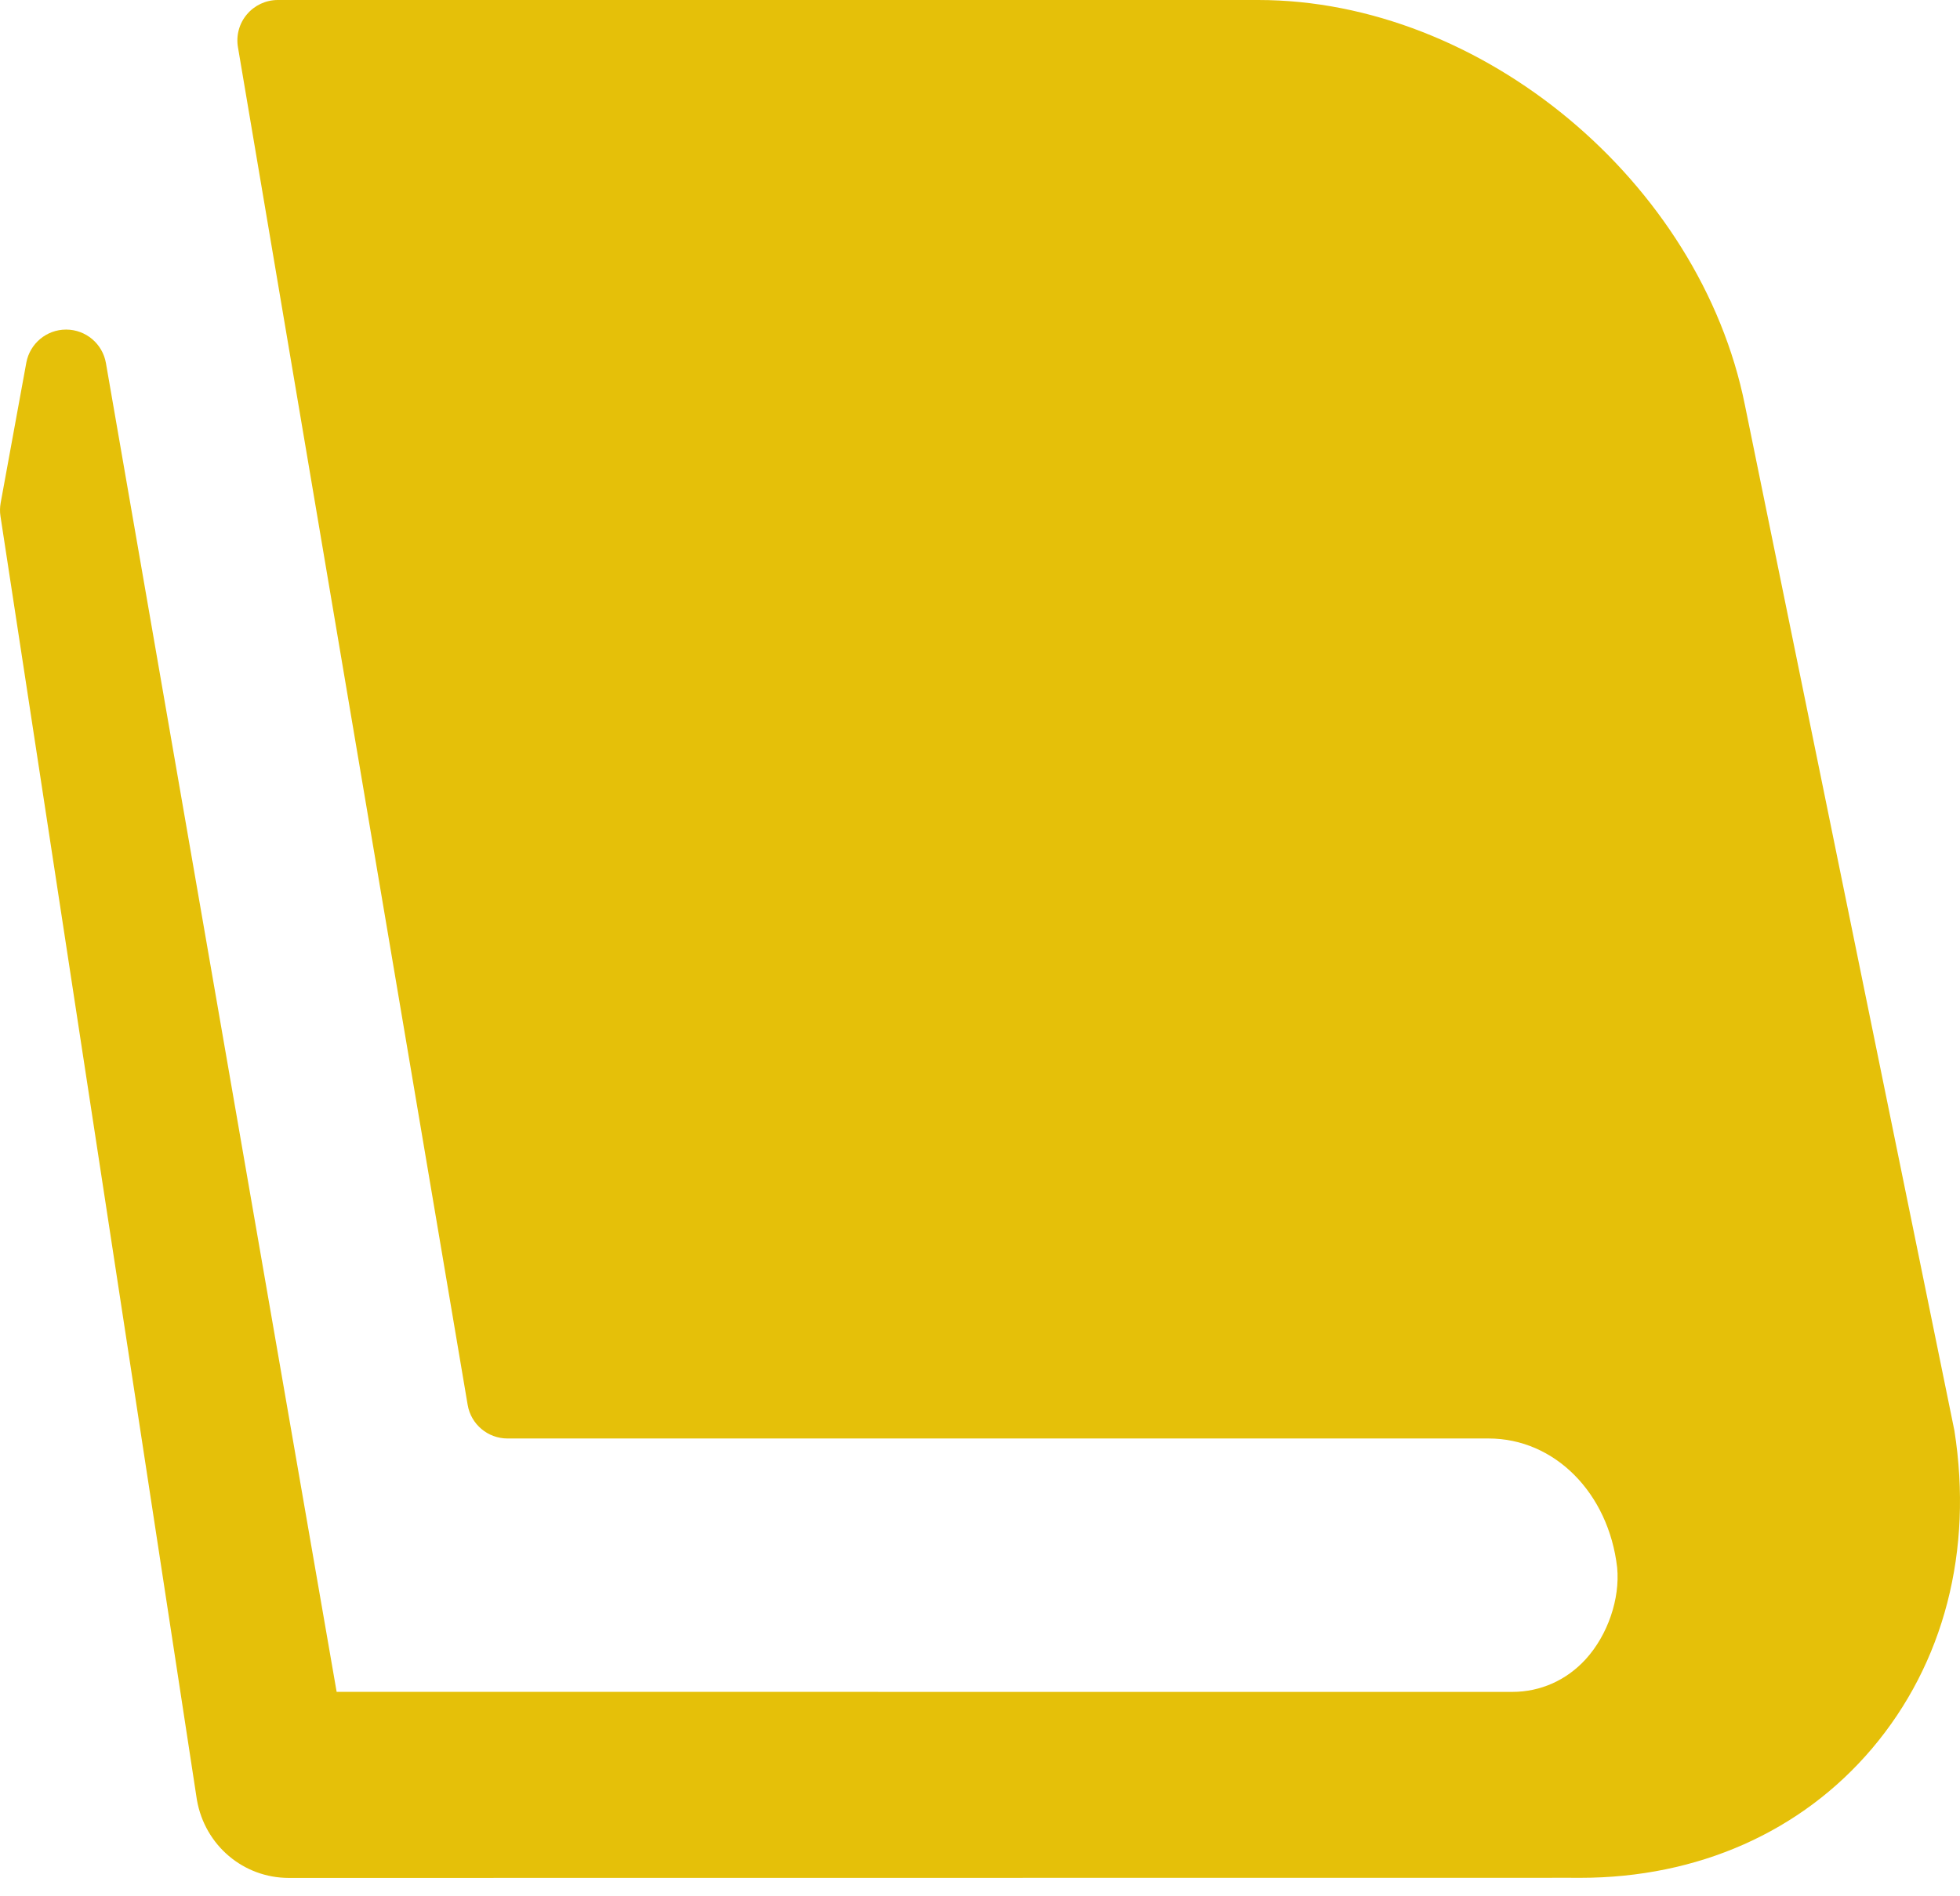 <svg width="62" height="60" viewBox="0 0 62 60" fill="none" xmlns="http://www.w3.org/2000/svg">
<path d="M0.021 15.912L0.832 11.478C0.943 10.87 1.473 10.428 2.09 10.428C2.093 10.428 2.094 10.428 2.097 10.428C2.717 10.431 3.245 10.878 3.351 11.489L10.649 53.532L47.839 53.533C48.73 53.533 49.555 53.164 50.163 52.496C50.861 51.728 51.249 50.582 51.155 49.6C50.883 47.233 49.172 45.515 47.09 45.515H16.054C15.43 45.515 14.896 45.066 14.793 44.449L7.527 1.493C7.464 1.121 7.568 0.741 7.811 0.454C8.054 0.166 8.411 0 8.788 0H39.8C46.875 0 53.781 5.754 55.197 12.821L61.823 45.266C62.42 49.065 61.495 52.636 59.218 55.324C56.983 57.962 53.706 59.416 49.99 59.416L49.397 59.414C49.386 59.414 49.375 59.415 49.362 59.415C47.383 59.416 9.53 59.419 9.135 59.419C7.703 59.419 6.482 58.393 6.229 56.952L0.015 16.334C-0.007 16.195 -0.004 16.051 0.021 15.912Z" fill="#E5C009"/>
</svg>
